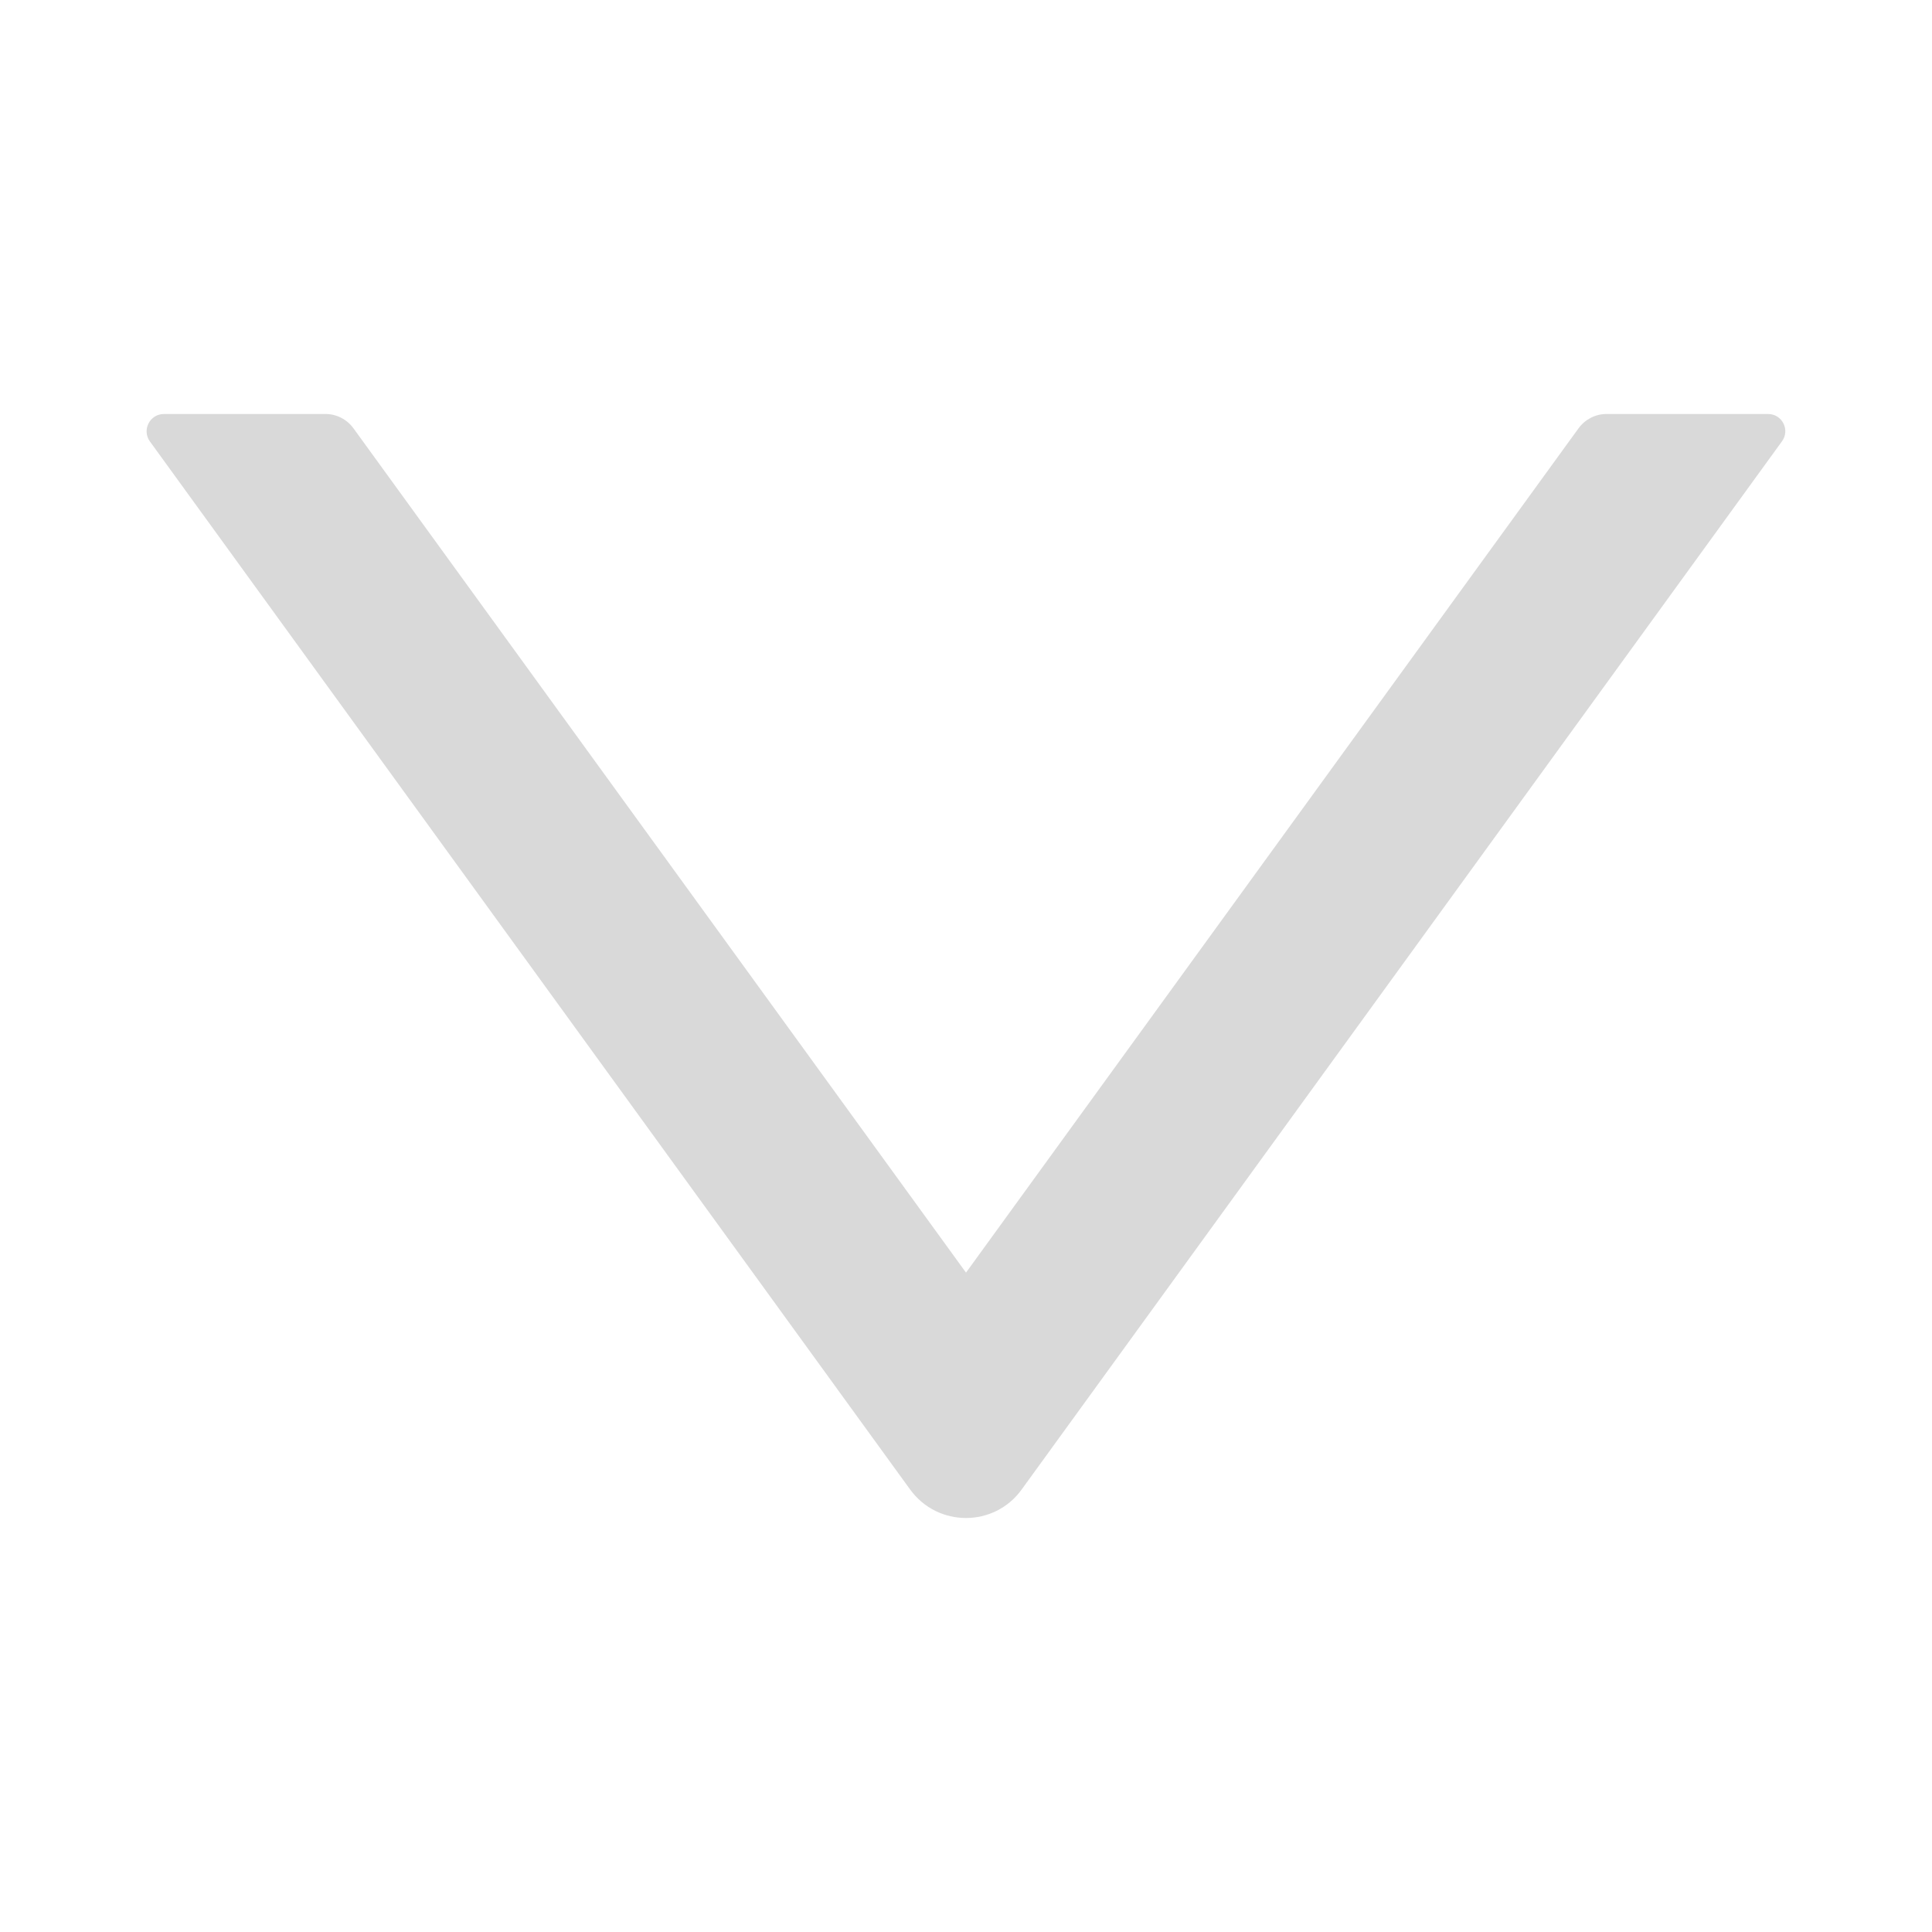 <svg xmlns="http://www.w3.org/2000/svg" xmlns:xlink= "http://www.w3.org/1999/xlink" viewBox="64 64 896 896" width="1em" height="1em" aria-hidden="true" fill="#d9d9d9"><path d="M884 256h-75c-5.1 0-9.9 2.5-12.9 6.6L512 654.2 227.9 262.6c-3-4.1-7.8-6.6-12.9-6.6h-75c-6.5 0-10.3 7.4-6.5 12.7l352.6 486.1c12.8 17.6 39 17.6 51.7 0l352.6-486.1c3.9-5.3.1-12.7-6.4-12.7z"></path></svg>
